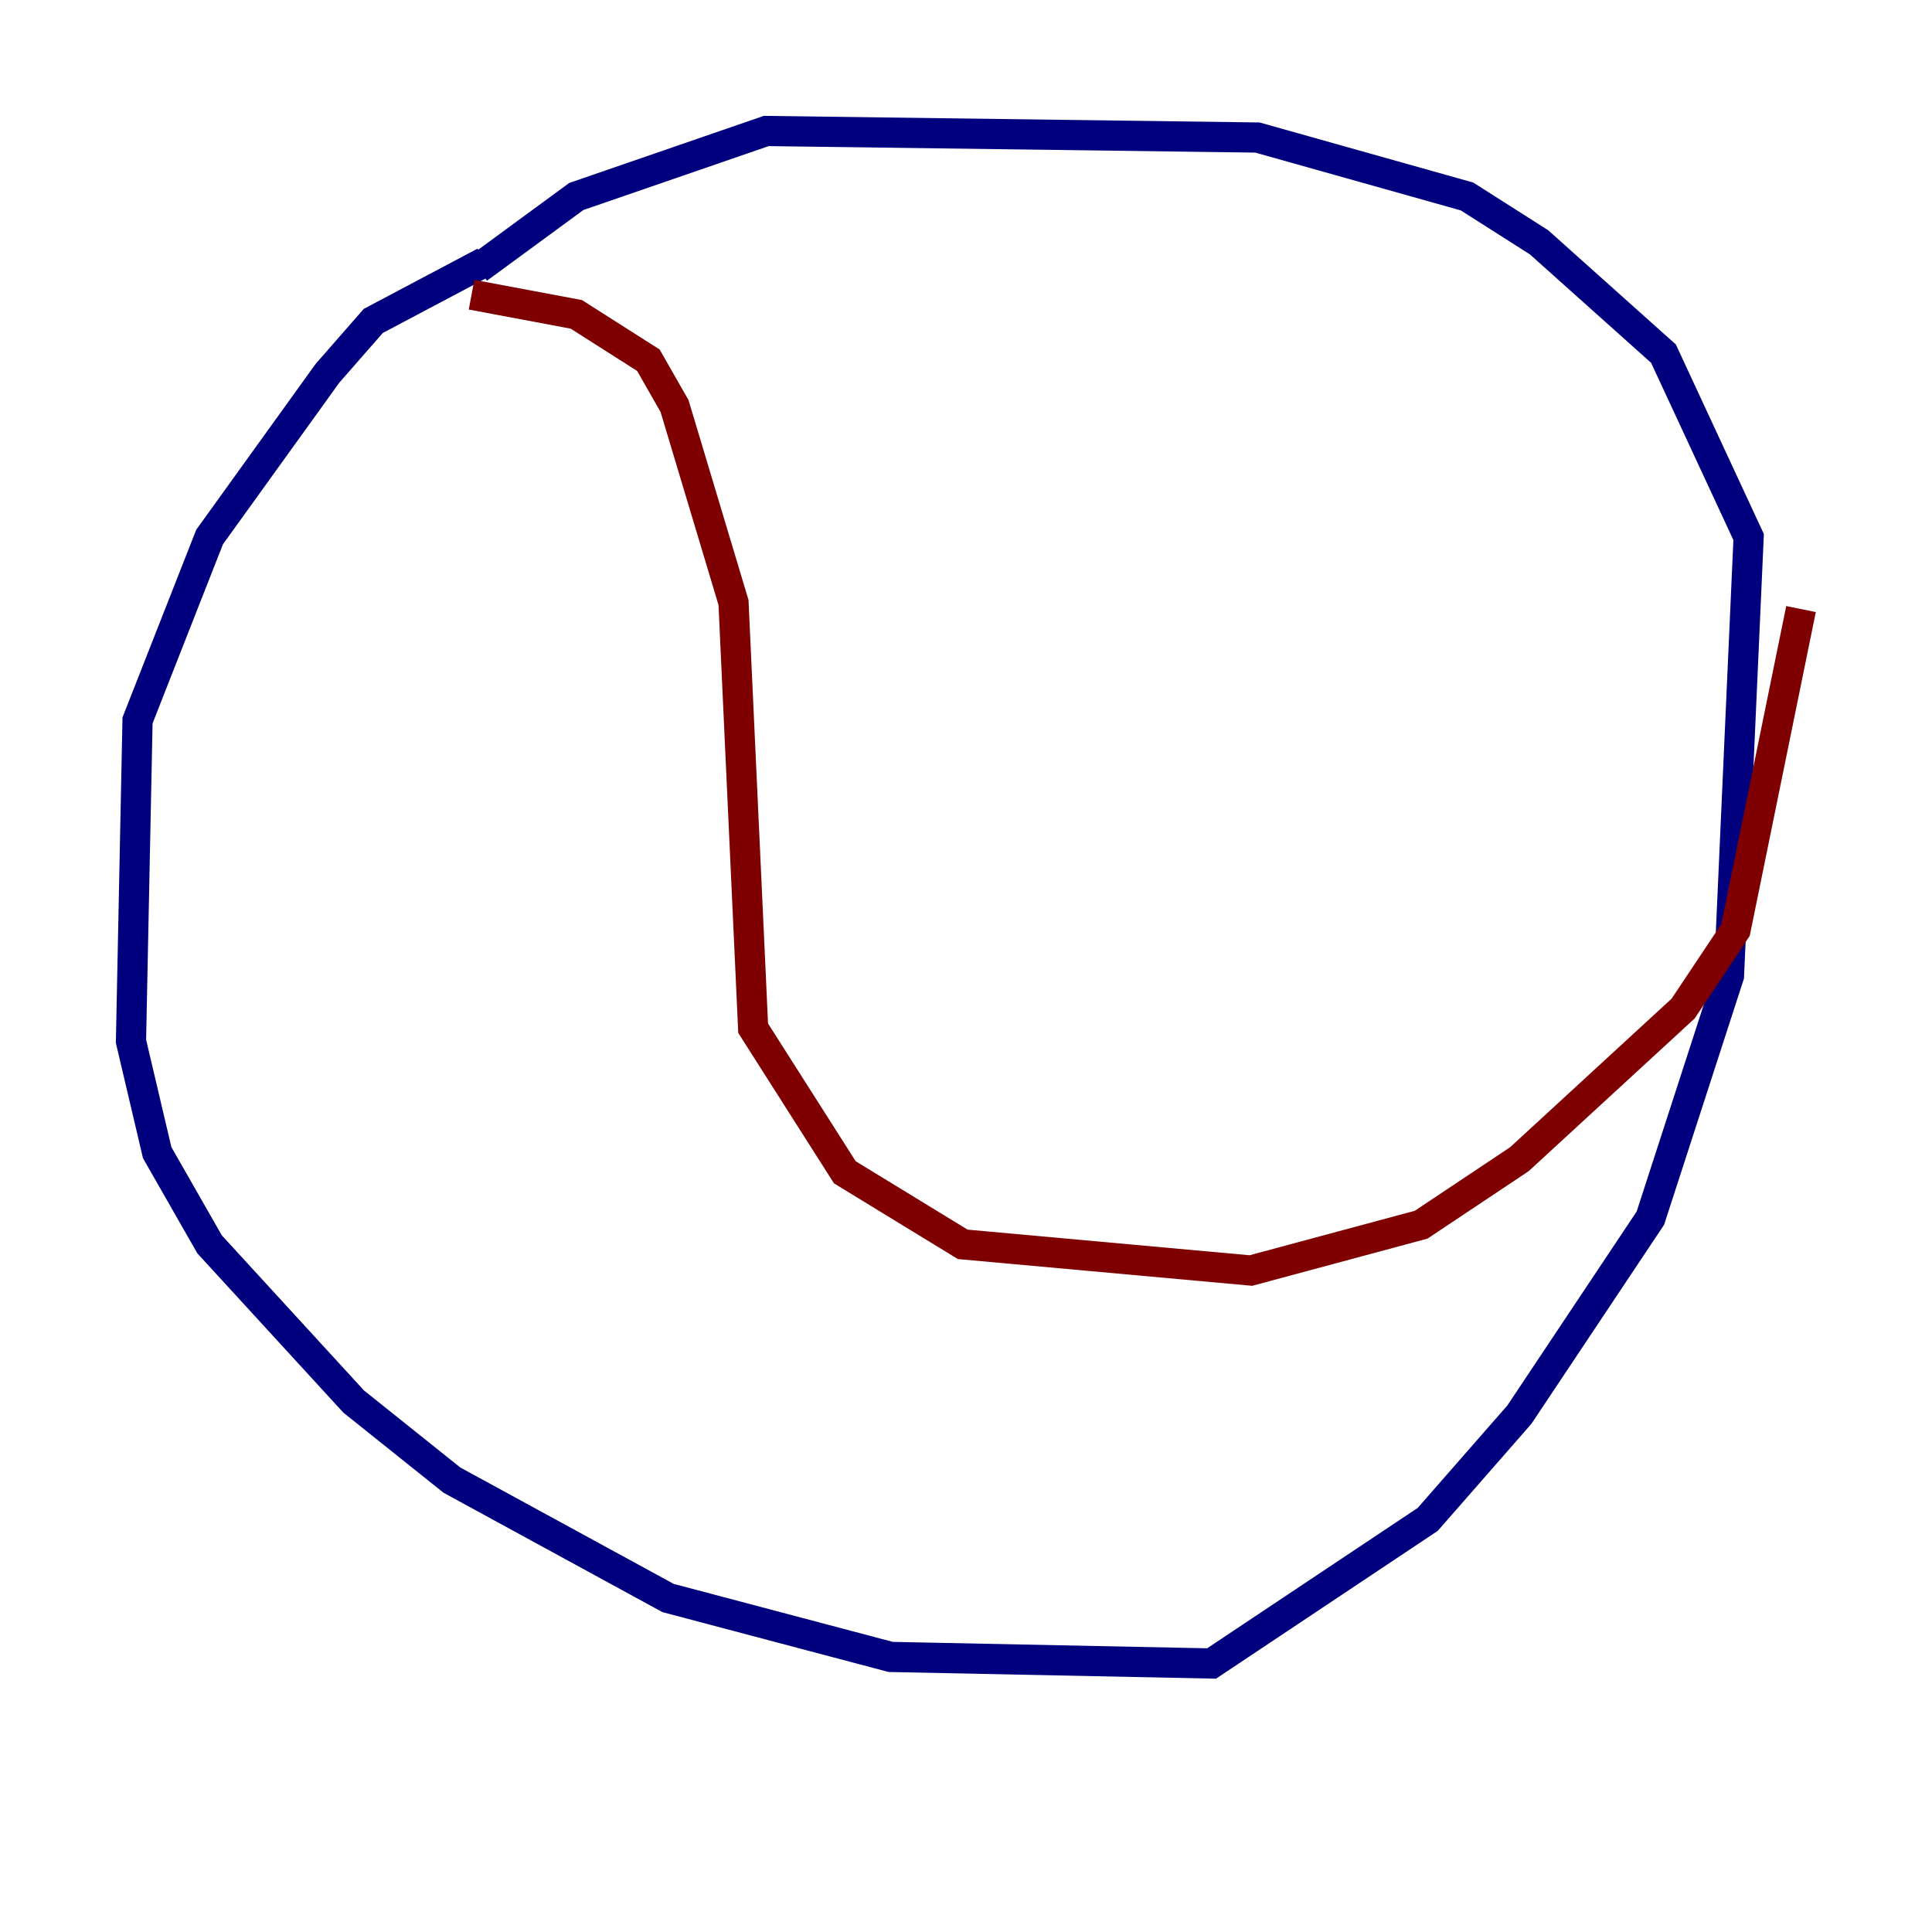 <?xml version="1.0" encoding="utf-8" ?>
<svg baseProfile="tiny" height="128" version="1.2" viewBox="0,0,128,128" width="128" xmlns="http://www.w3.org/2000/svg" xmlns:ev="http://www.w3.org/2001/xml-events" xmlns:xlink="http://www.w3.org/1999/xlink"><defs /><polyline fill="none" points="32.108,17.356 24.732,21.261 21.695,24.732 13.885,35.58 9.112,47.729 8.678,68.99 10.414,76.366 13.885,82.441 23.43,92.854 29.939,98.061 44.258,105.871 59.01,109.776 80.271,110.21 94.59,100.664 100.664,93.722 109.342,80.705 114.549,64.651 115.851,35.58 110.21,23.43 101.966,16.054 97.193,13.017 83.308,9.112 50.766,8.678 38.183,13.017 31.675,17.79" stroke="#00007f" stroke-width="2" /><polyline fill="none" points="31.241,19.525 38.183,20.827 42.956,23.864 44.691,26.902 48.597,39.919 49.898,68.122 55.973,77.668 63.783,82.441 82.875,84.176 94.156,81.139 100.664,76.8 111.512,66.82 114.983,61.614 119.322,40.352" stroke="#7f0000" stroke-width="2" /></svg>